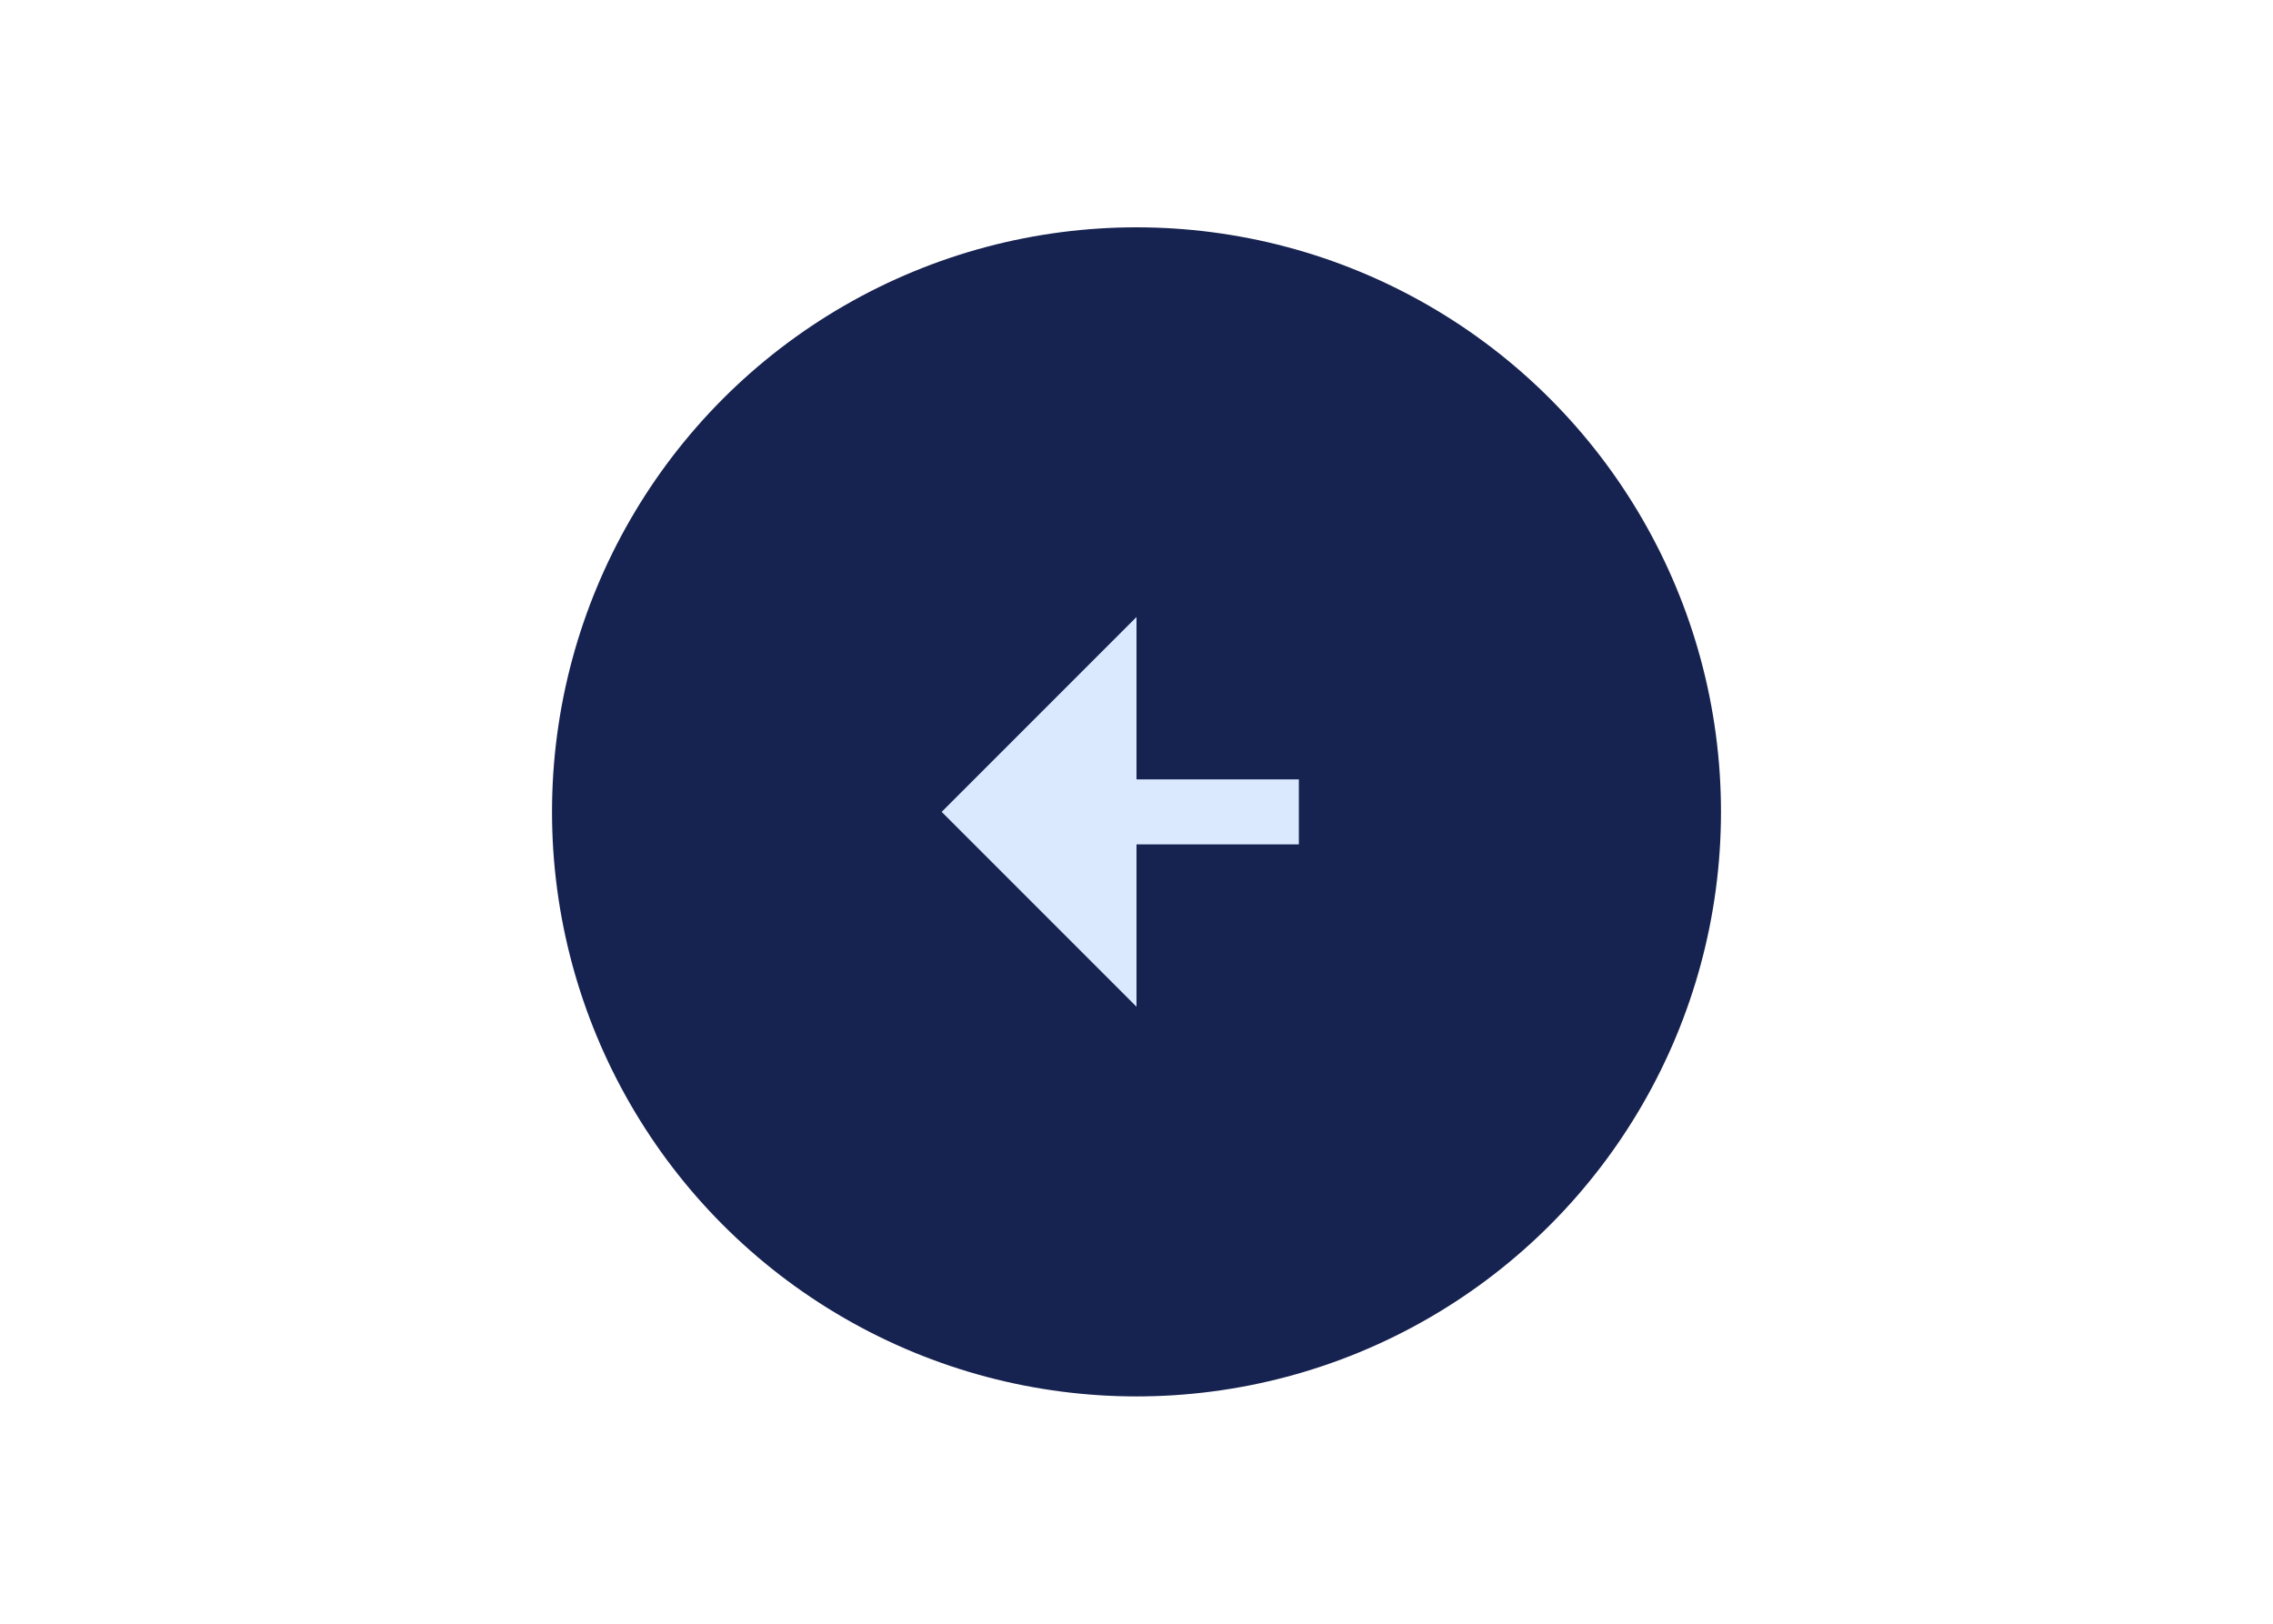 <svg width="350" height="250" xmlns="http://www.w3.org/2000/svg">
  <!-- Dark blue circle centered at (175, 125) -->
  <circle cx="175" cy="125" r="90" fill="#162250"/>

  <!-- Left arrow centered in the circle -->
  <polygon points="175,95 175,120 200,120 200,130 175,130 175,155 145,125" fill="#dbe9ff"/>
</svg>
